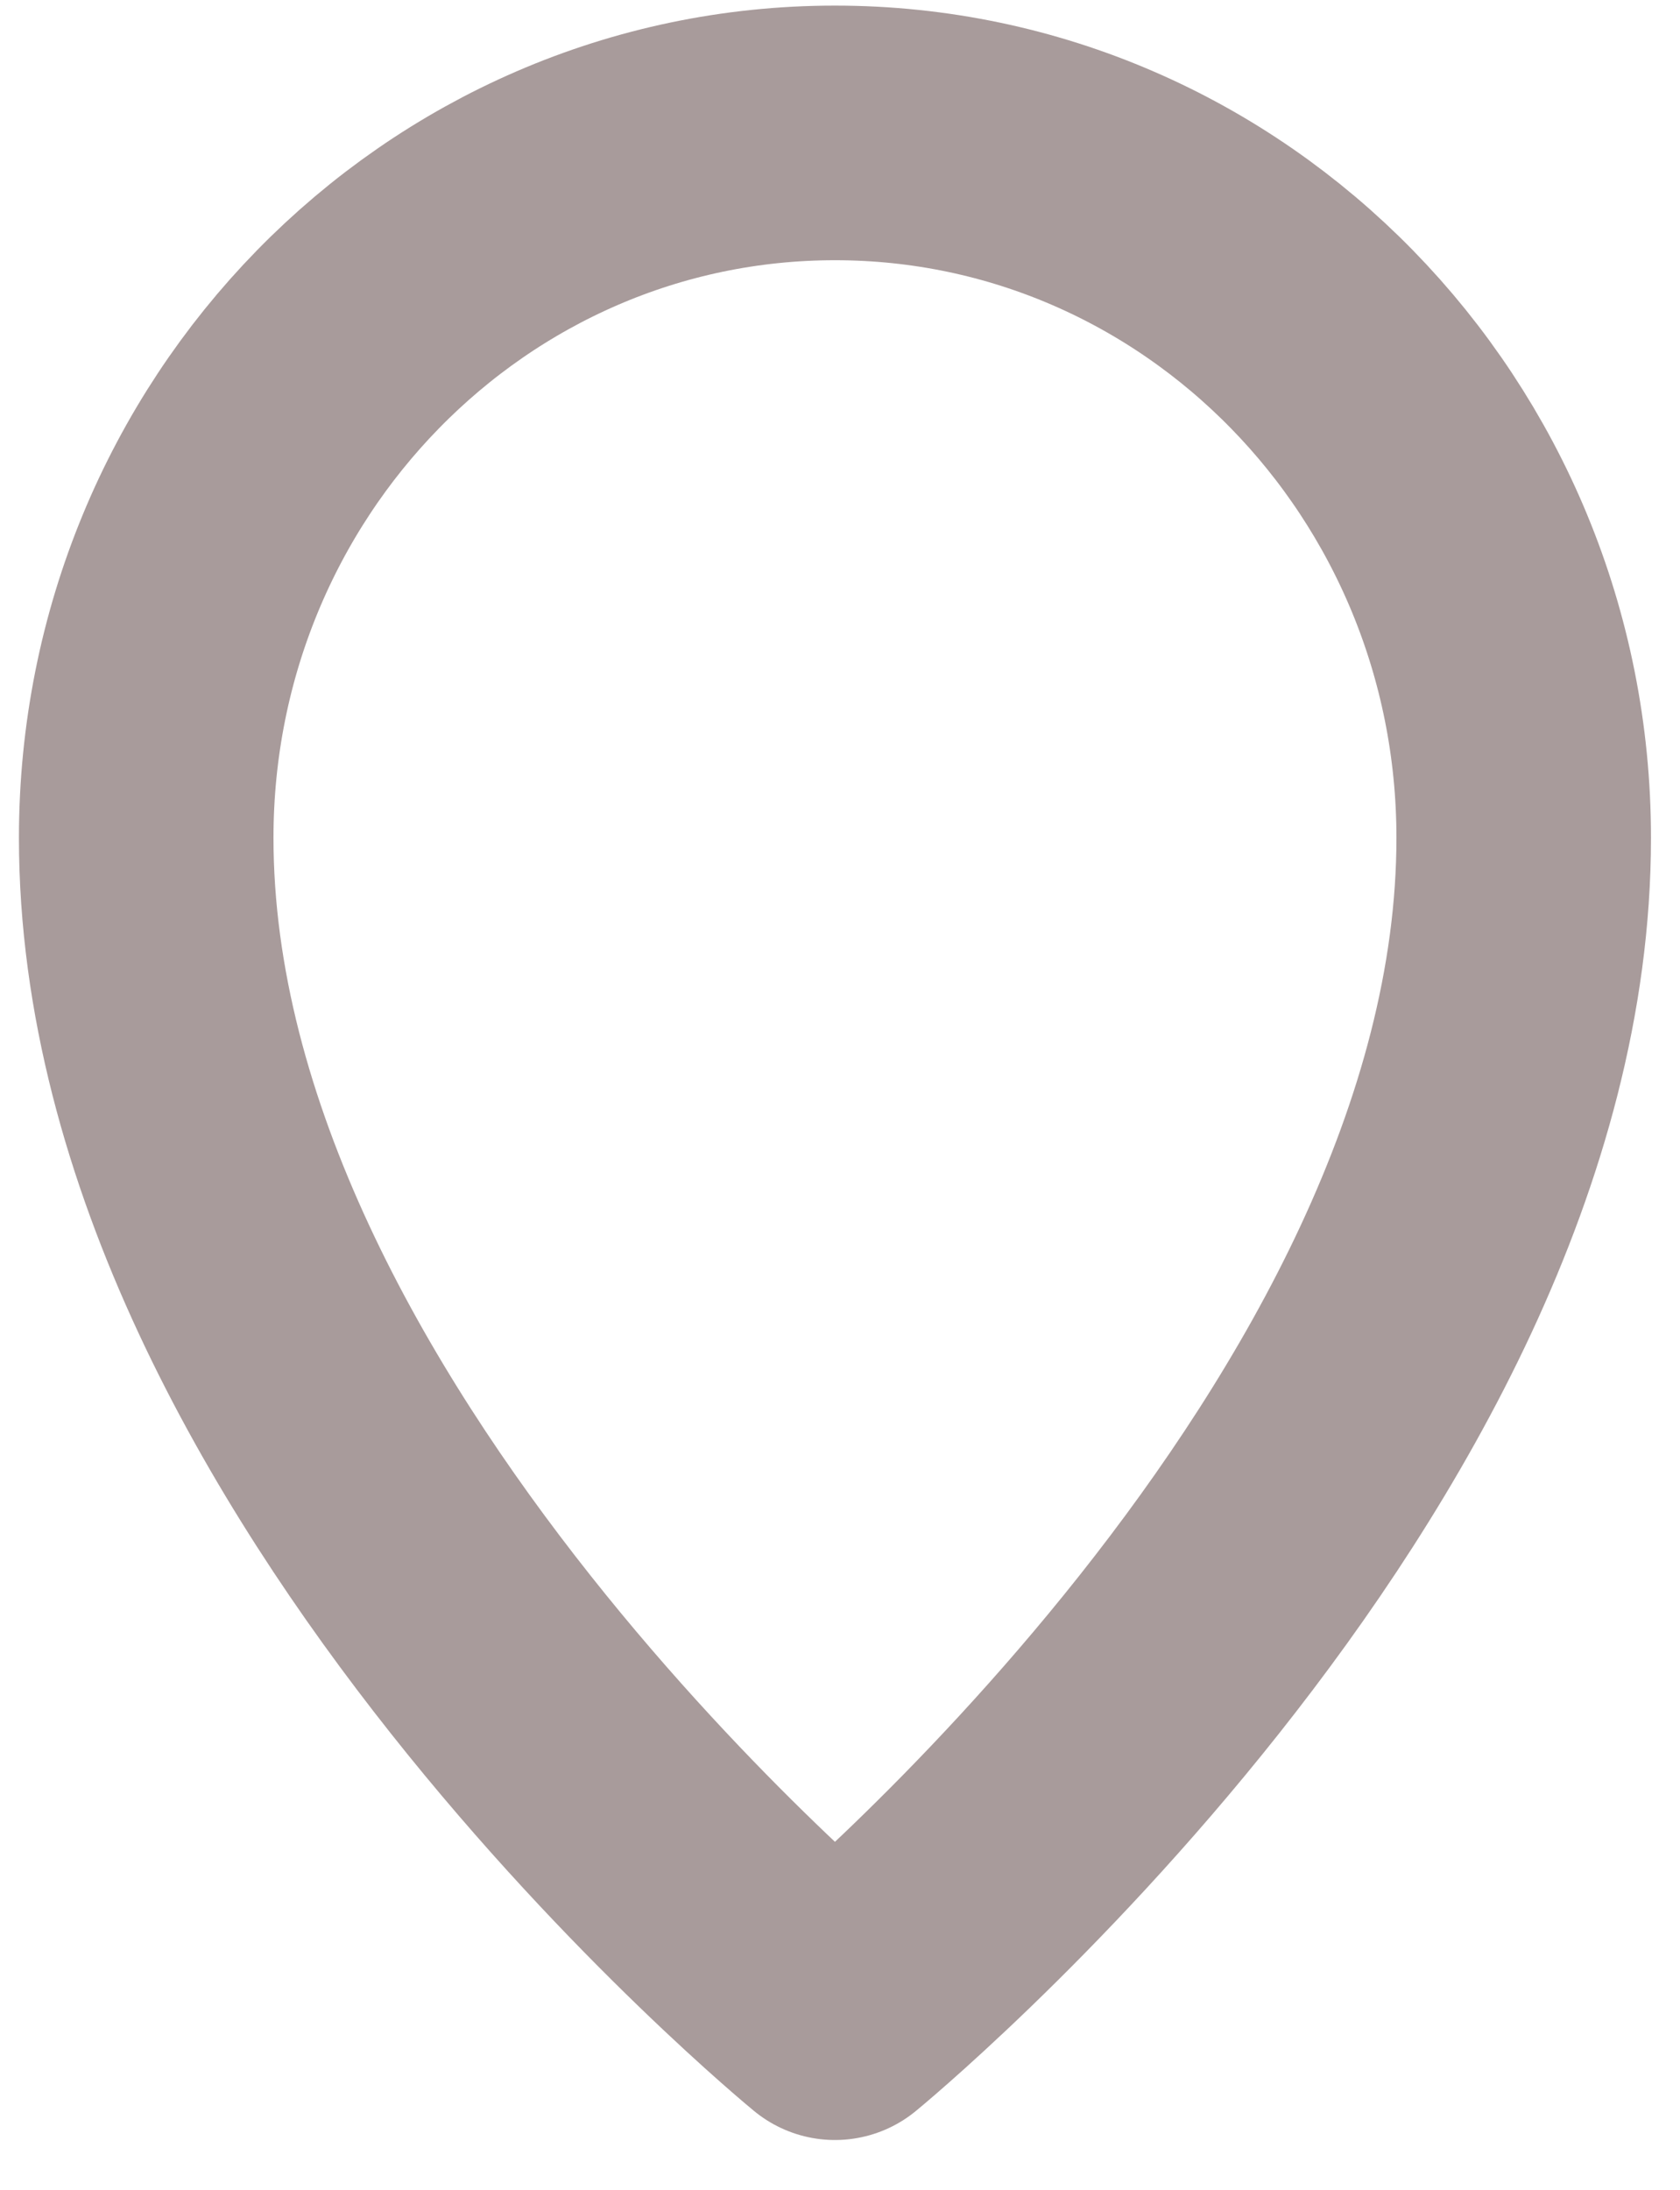 <svg width="33" height="43" viewBox="0 0 33 43" fill="none" xmlns="http://www.w3.org/2000/svg">
<path d="M16.401 39.524C16.401 39.524 29.93 28.45 29.93 16.453C29.93 8.807 23.873 2.61 16.401 2.61C8.929 2.61 2.872 8.807 2.872 16.453C2.872 28.45 16.401 39.524 16.401 39.524Z" stroke="#A89B9B" stroke-width="5" stroke-linejoin="round"/>
</svg>
